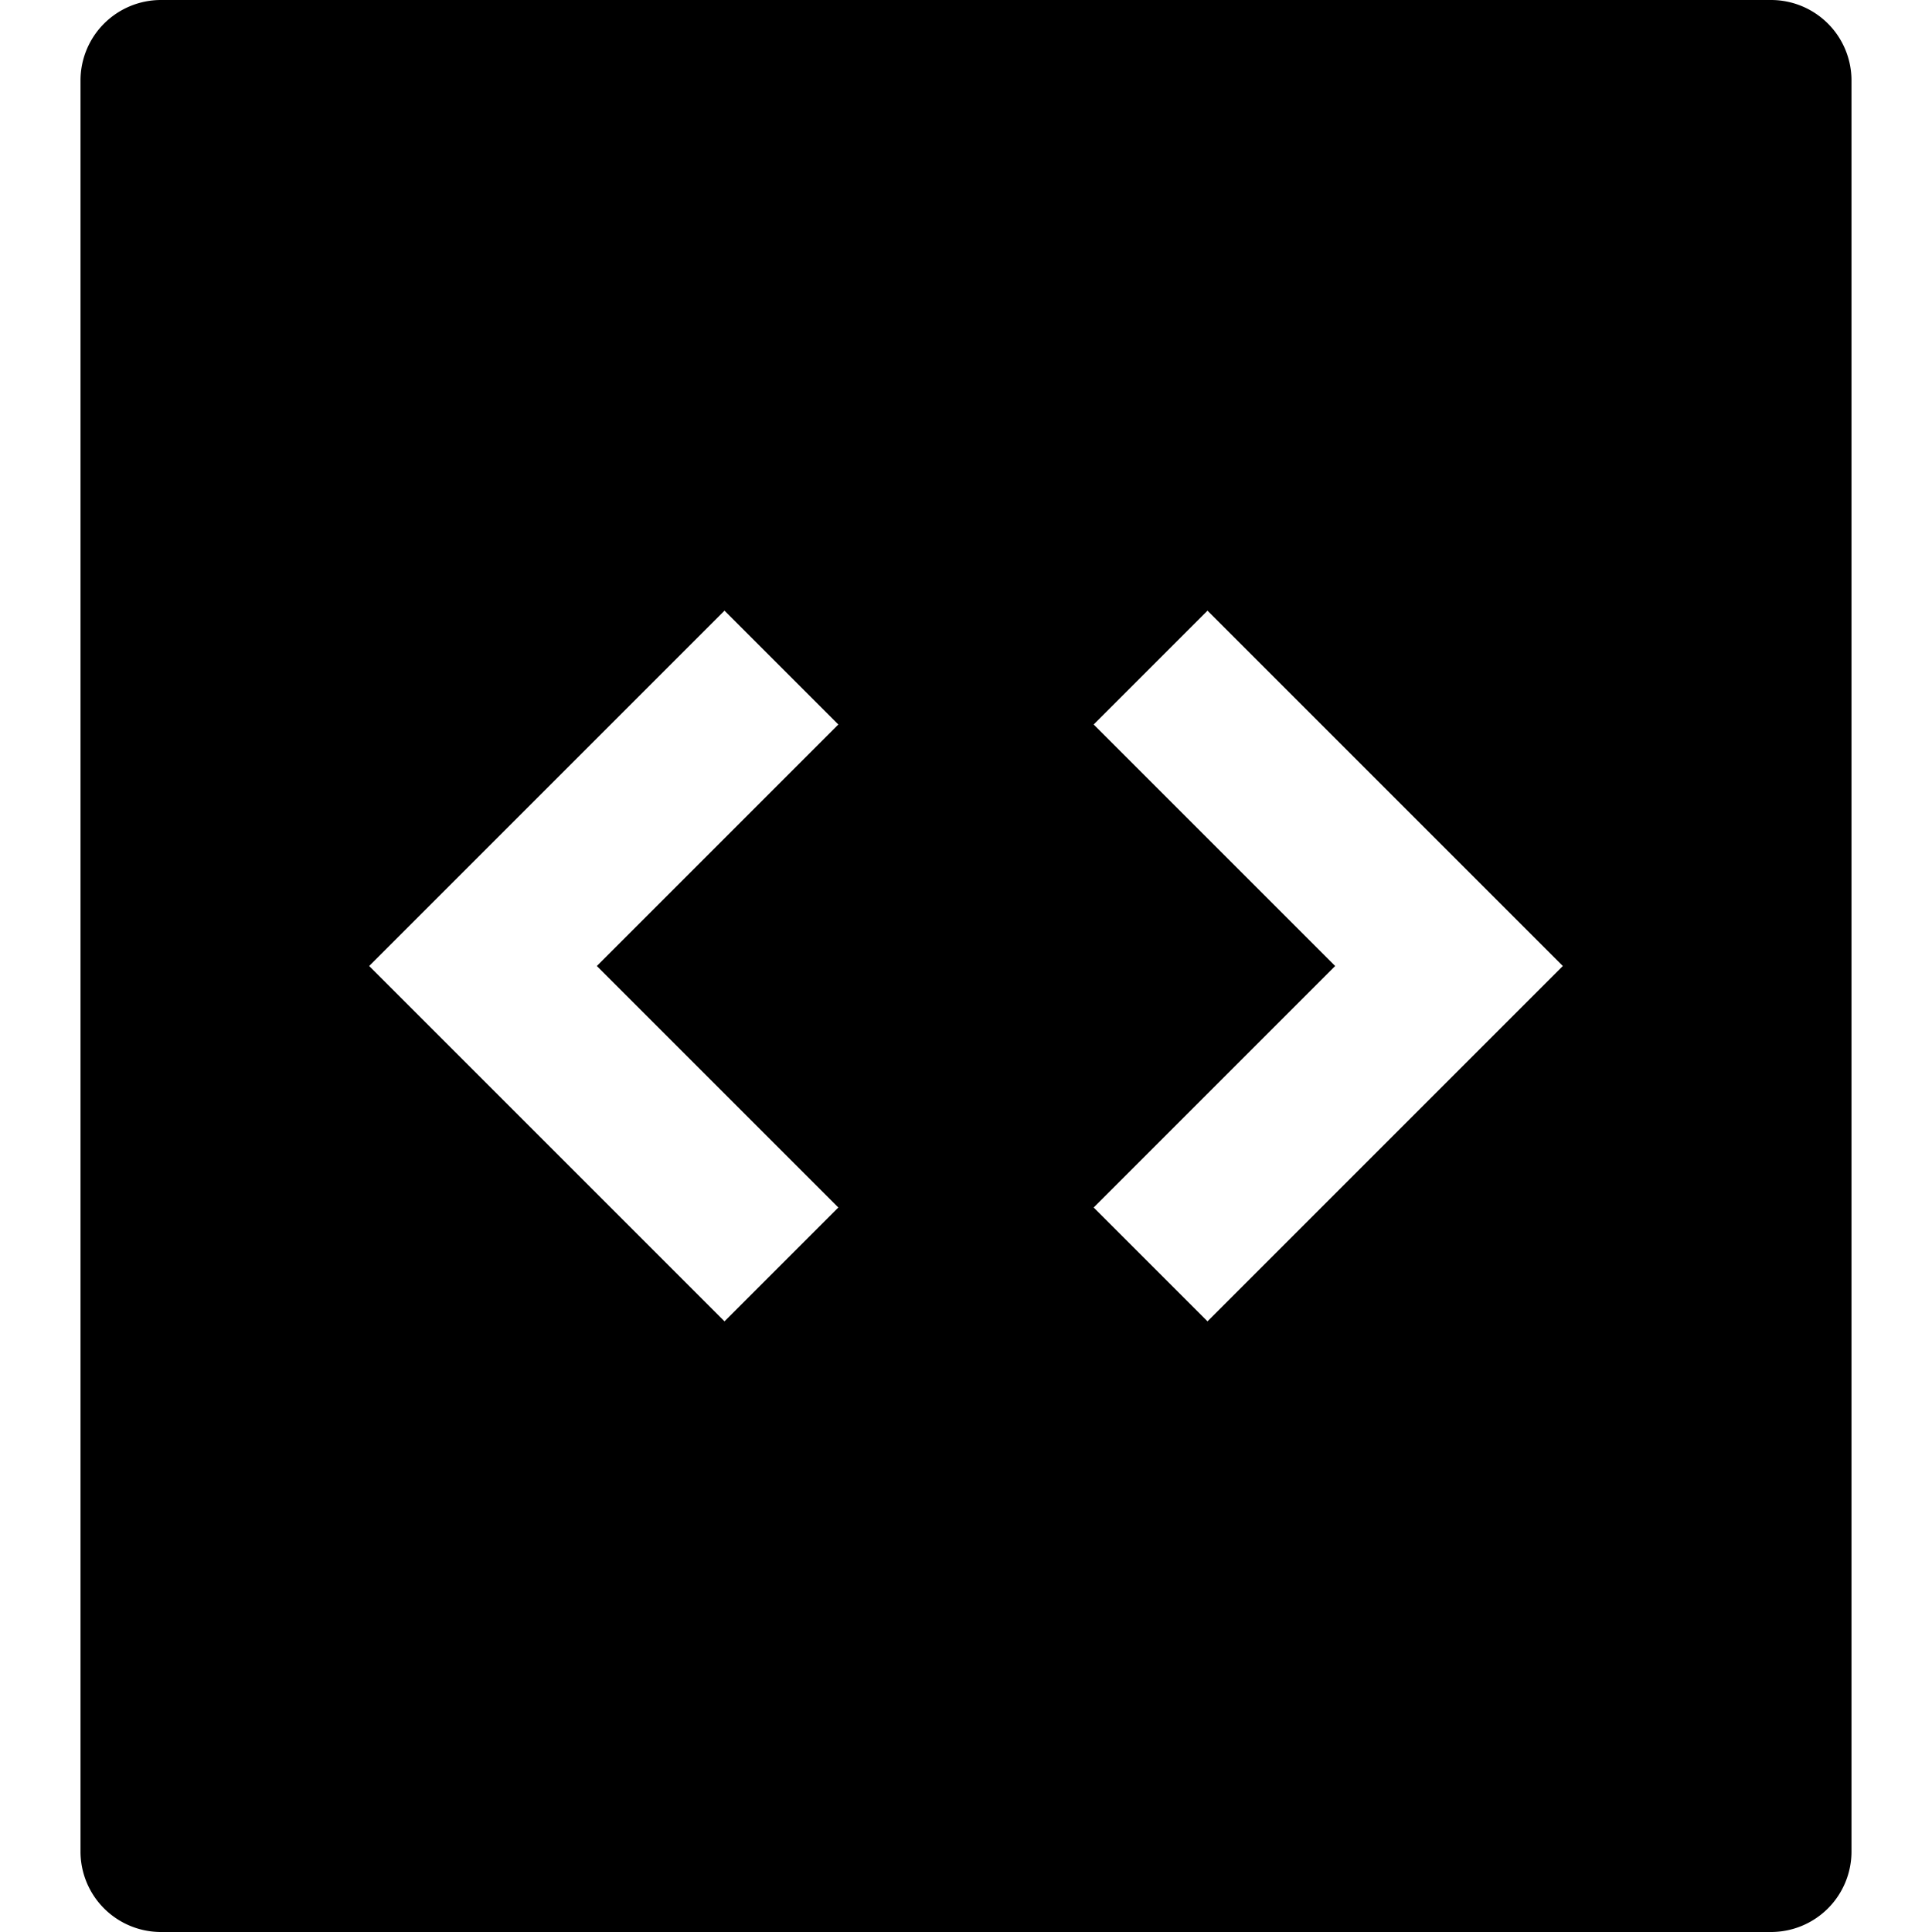 <svg xmlns="http://www.w3.org/2000/svg" width="24" height="24" viewBox="0 0 24 24"><path d="M22 0H2a1 1 0 0 0-1 1v22a1 1 0 0 0 1 1h20a1 1 0 0 0 1-1V1a1 1 0 0 0-1-1zM10.414 15L9 16.414 4.586 12 9 7.586 10.414 9l-3 3 3 3zM15 16.414L13.586 15l3-3-3-3L15 7.586 19.414 12 15 16.414z"/></svg>